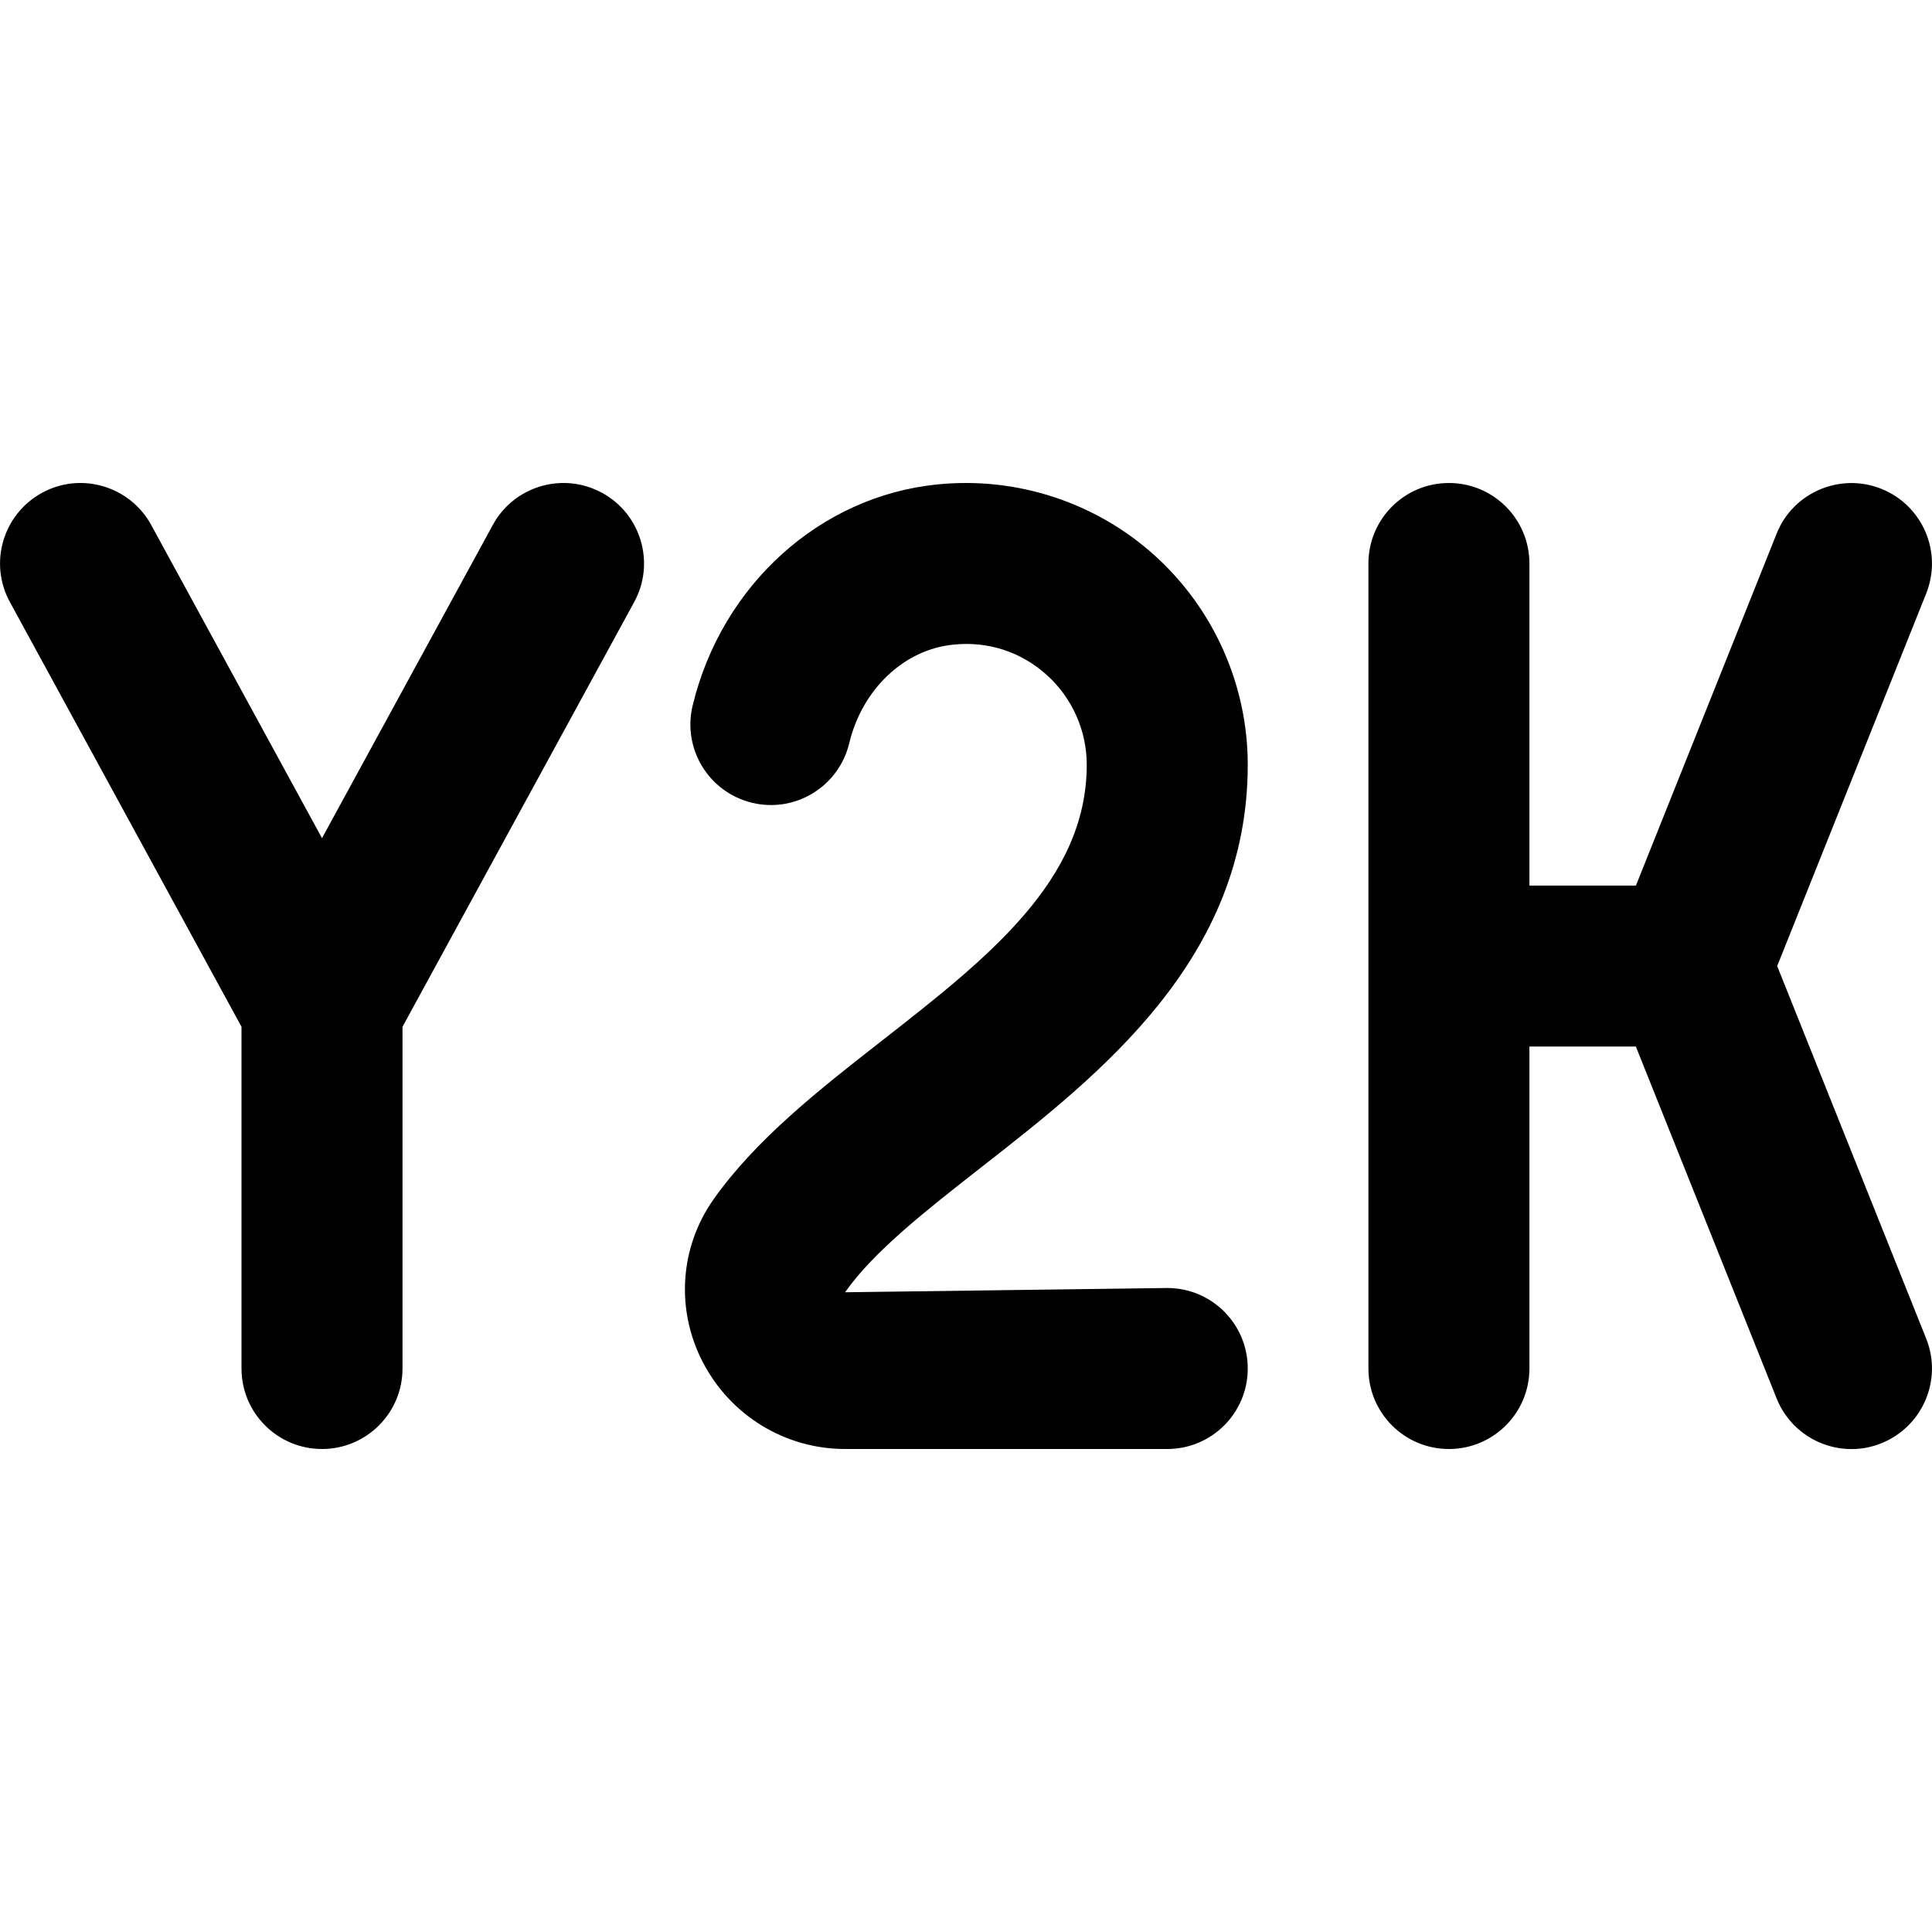 <svg id="Layer_1" viewBox="0 0 24 24" xmlns="http://www.w3.org/2000/svg" data-name="Layer 1"><path d="m10.498 16.053 4.002-.053c.553 0 1 .448 1 1s-.447 1-1 1h-4c-.745 0-1.423-.413-1.769-1.078-.338-.65-.288-1.424.13-2.019.528-.751 1.328-1.377 2.102-1.981 1.305-1.021 2.537-1.984 2.537-3.422 0-.423-.18-.829-.494-1.113-.318-.288-.73-.425-1.164-.379-.612.061-1.132.554-1.293 1.226-.13.538-.671.869-1.207.738-.536-.129-.867-.669-.738-1.206.361-1.498 1.582-2.602 3.039-2.748.989-.101 1.974.224 2.705.886.732.663 1.152 1.609 1.152 2.596 0 2.413-1.833 3.846-3.306 4.997-.688.539-1.339 1.047-1.696 1.556zm-3.02-9.931c-.483-.264-1.092-.086-1.356.399l-2.122 3.891-2.122-3.891c-.265-.485-.875-.663-1.356-.399-.485.265-.664.872-.399 1.357l2.877 5.276v4.245c0 .552.447 1 1 1s1-.448 1-1v-4.245l2.878-5.276c.265-.485.086-1.092-.399-1.357zm14.599 5.878 1.851-4.628c.205-.513-.045-1.095-.558-1.3-.51-.204-1.096.044-1.3.557l-1.748 4.372h-1.323v-4.001c0-.552-.447-1-1-1s-1 .448-1 1v10c0 .552.447 1 1 1s1-.448 1-1v-4h1.322l1.749 4.372c.156.391.532.629.929.629.124 0 .25-.023.371-.072.513-.206.763-.787.558-1.3l-1.851-4.628z"/></svg>